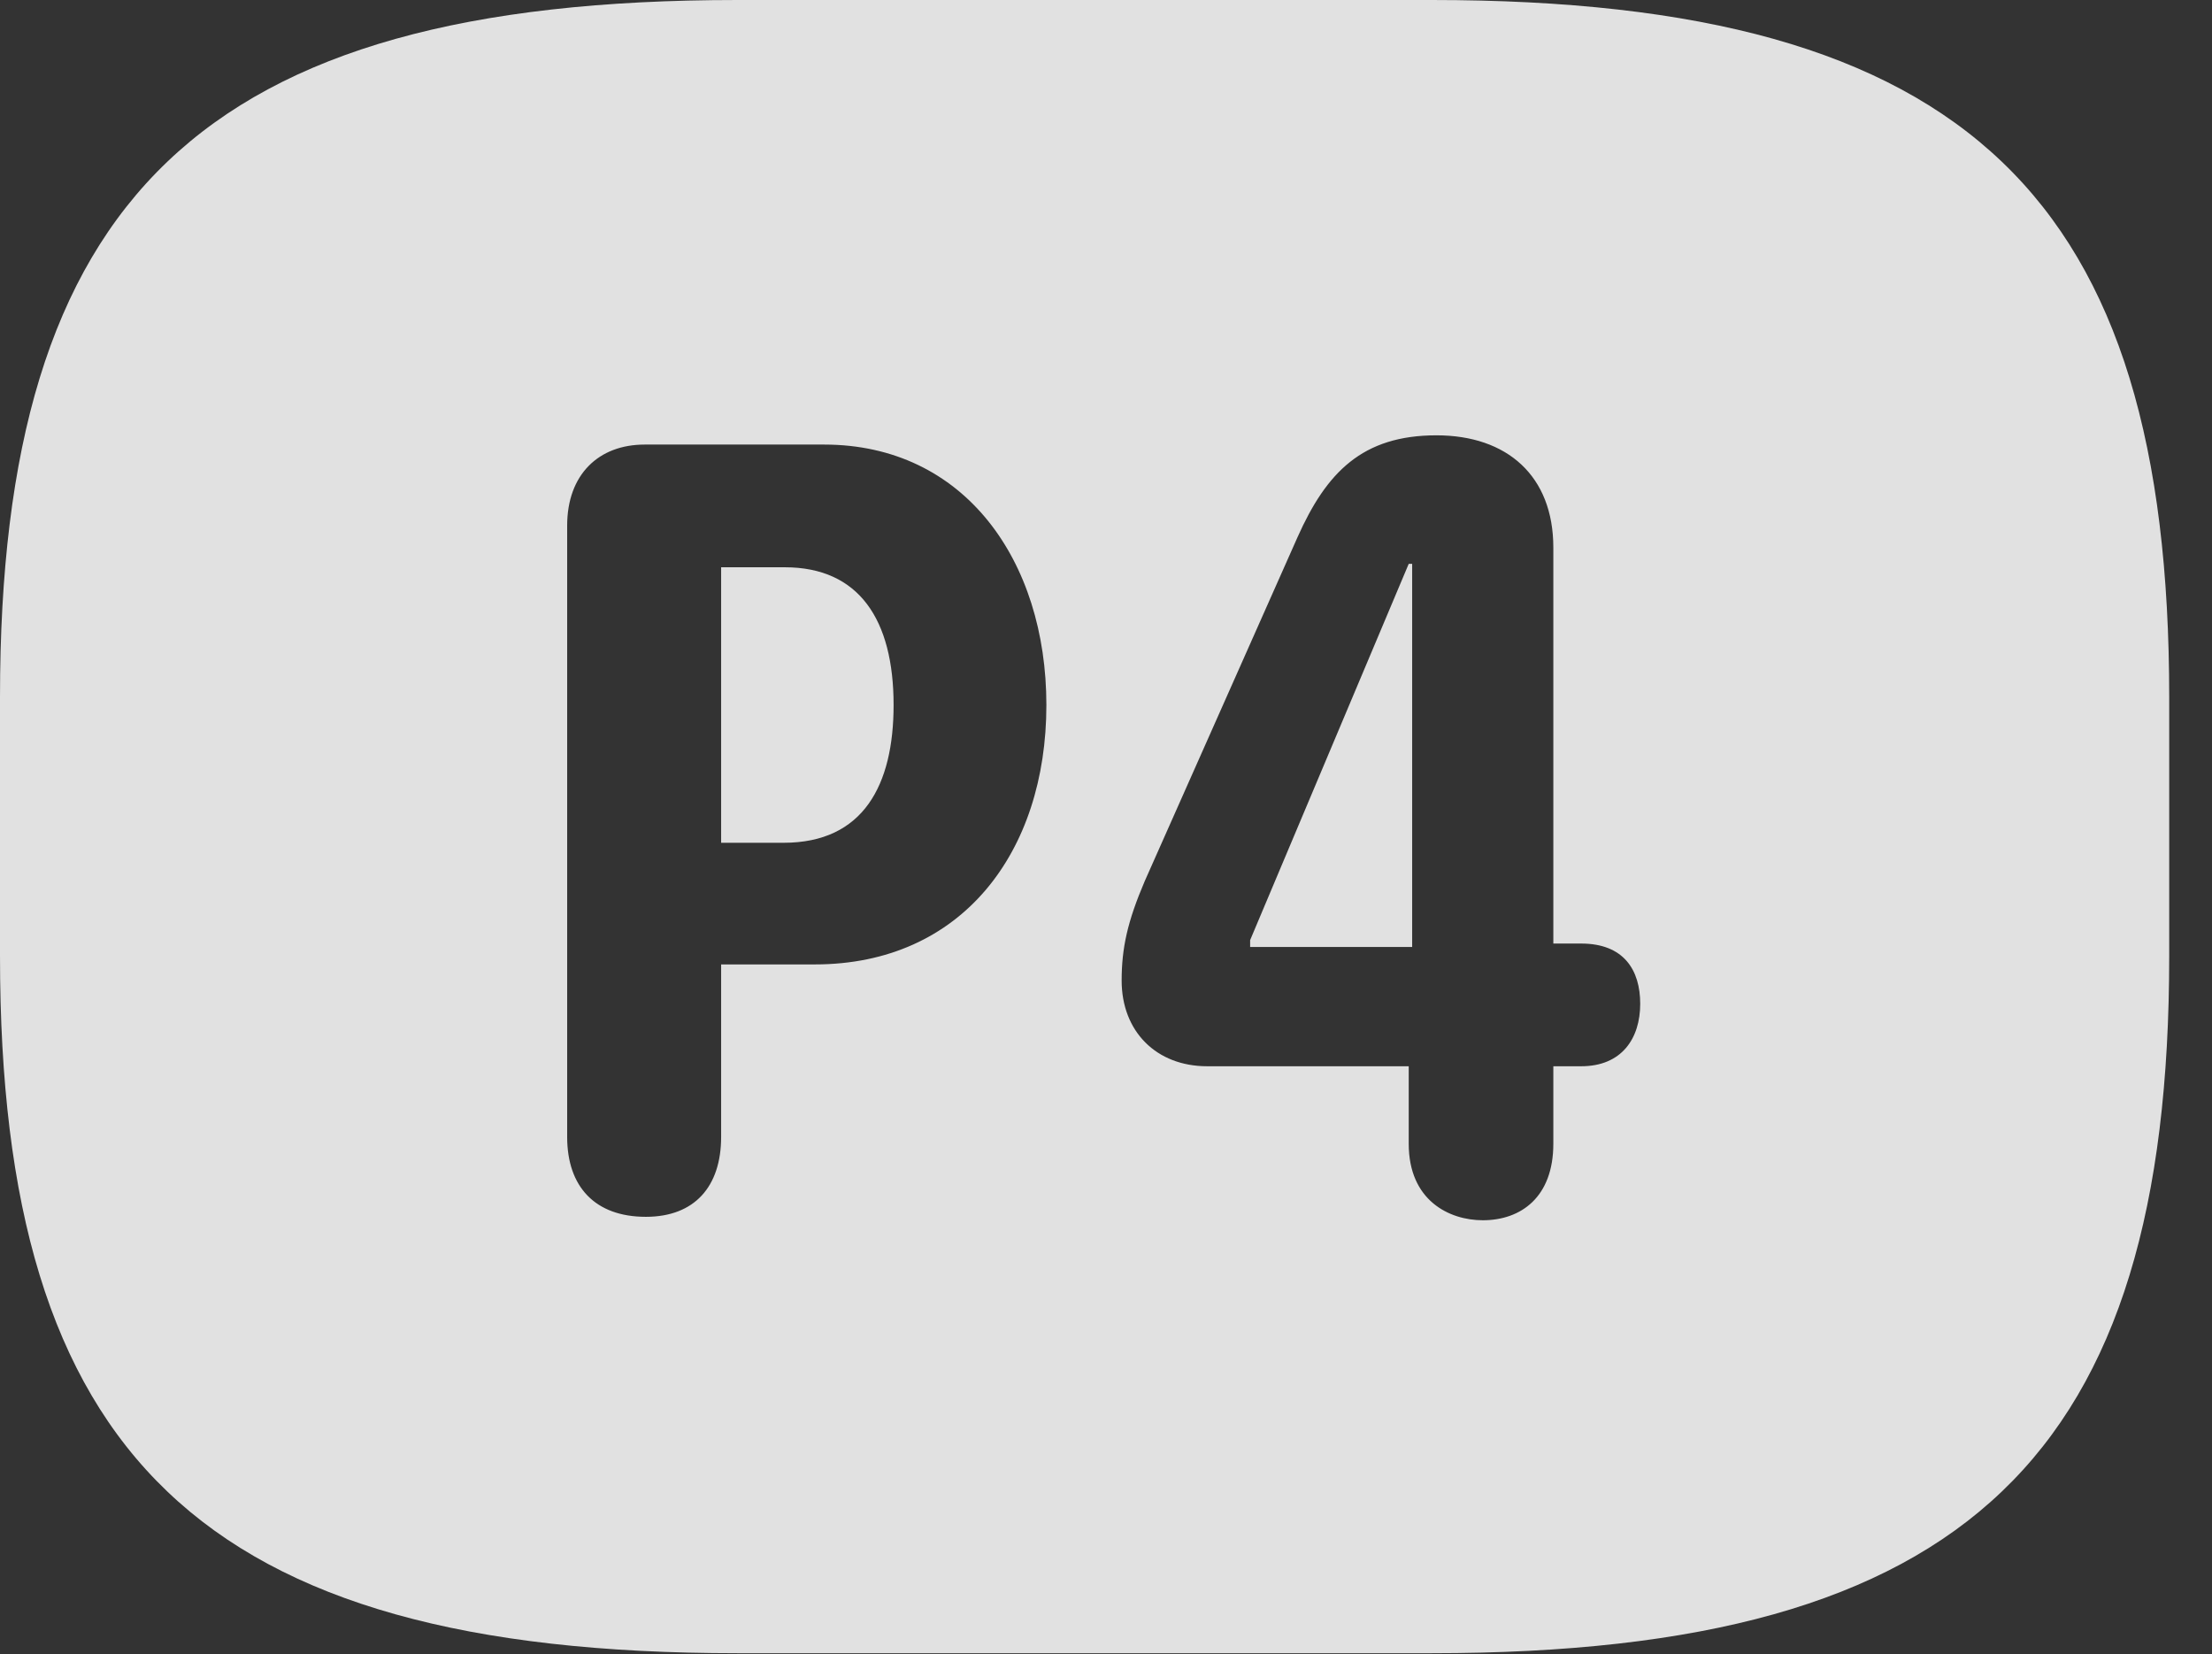 <?xml version="1.0" encoding="UTF-8"?>
<!--Generator: Apple Native CoreSVG 341-->
<!DOCTYPE svg
PUBLIC "-//W3C//DTD SVG 1.1//EN"
       "http://www.w3.org/Graphics/SVG/1.1/DTD/svg11.dtd">
<svg version="1.1" xmlns="http://www.w3.org/2000/svg" xmlns:xlink="http://www.w3.org/1999/xlink" viewBox="0 0 18.662 13.955">
 <rect x="0" y="0" width="18.662" height="13.955" fill="#333333" stroke="none"/>
 <g>
  <rect height="13.955" opacity="0" width="18.662" x="0" y="0"/>
  <path d="M18.301 5.879L18.301 8.066C18.301 12.266 16.611 13.945 12.08 13.945L6.221 13.945C1.689 13.945 0 12.266 0 8.066L0 5.879C0 1.68 1.689 0 6.221 0L12.08 0C16.611 0 18.301 1.68 18.301 5.879ZM10.947 4.531L9.658 7.432C9.512 7.773 9.463 7.998 9.463 8.271C9.463 8.701 9.756 8.994 10.185 8.994L11.885 8.994L11.885 9.648C11.885 10.127 12.227 10.293 12.51 10.293C12.832 10.293 13.105 10.098 13.105 9.648L13.105 8.994L13.34 8.994C13.682 8.994 13.838 8.76 13.838 8.467C13.838 8.184 13.701 7.959 13.34 7.959L13.105 7.959L13.105 4.619C13.105 4.014 12.715 3.672 12.119 3.672C11.494 3.672 11.191 3.984 10.947 4.531ZM5.439 3.75C5.049 3.75 4.785 4.004 4.785 4.434L4.785 9.59C4.785 10.01 5.02 10.264 5.449 10.264C5.859 10.264 6.084 10.01 6.084 9.59L6.084 8.135L6.875 8.135C8.115 8.135 8.828 7.188 8.828 5.947C8.828 4.727 8.135 3.75 6.953 3.75ZM11.914 7.988L10.547 7.988L10.547 7.93L11.885 4.756L11.914 4.756ZM7.539 5.947C7.539 6.621 7.285 7.109 6.611 7.109L6.084 7.109L6.084 4.785L6.621 4.785C7.246 4.785 7.539 5.225 7.539 5.947Z" fill="white" fill-opacity="0.85"/>
 </g>
</svg>

